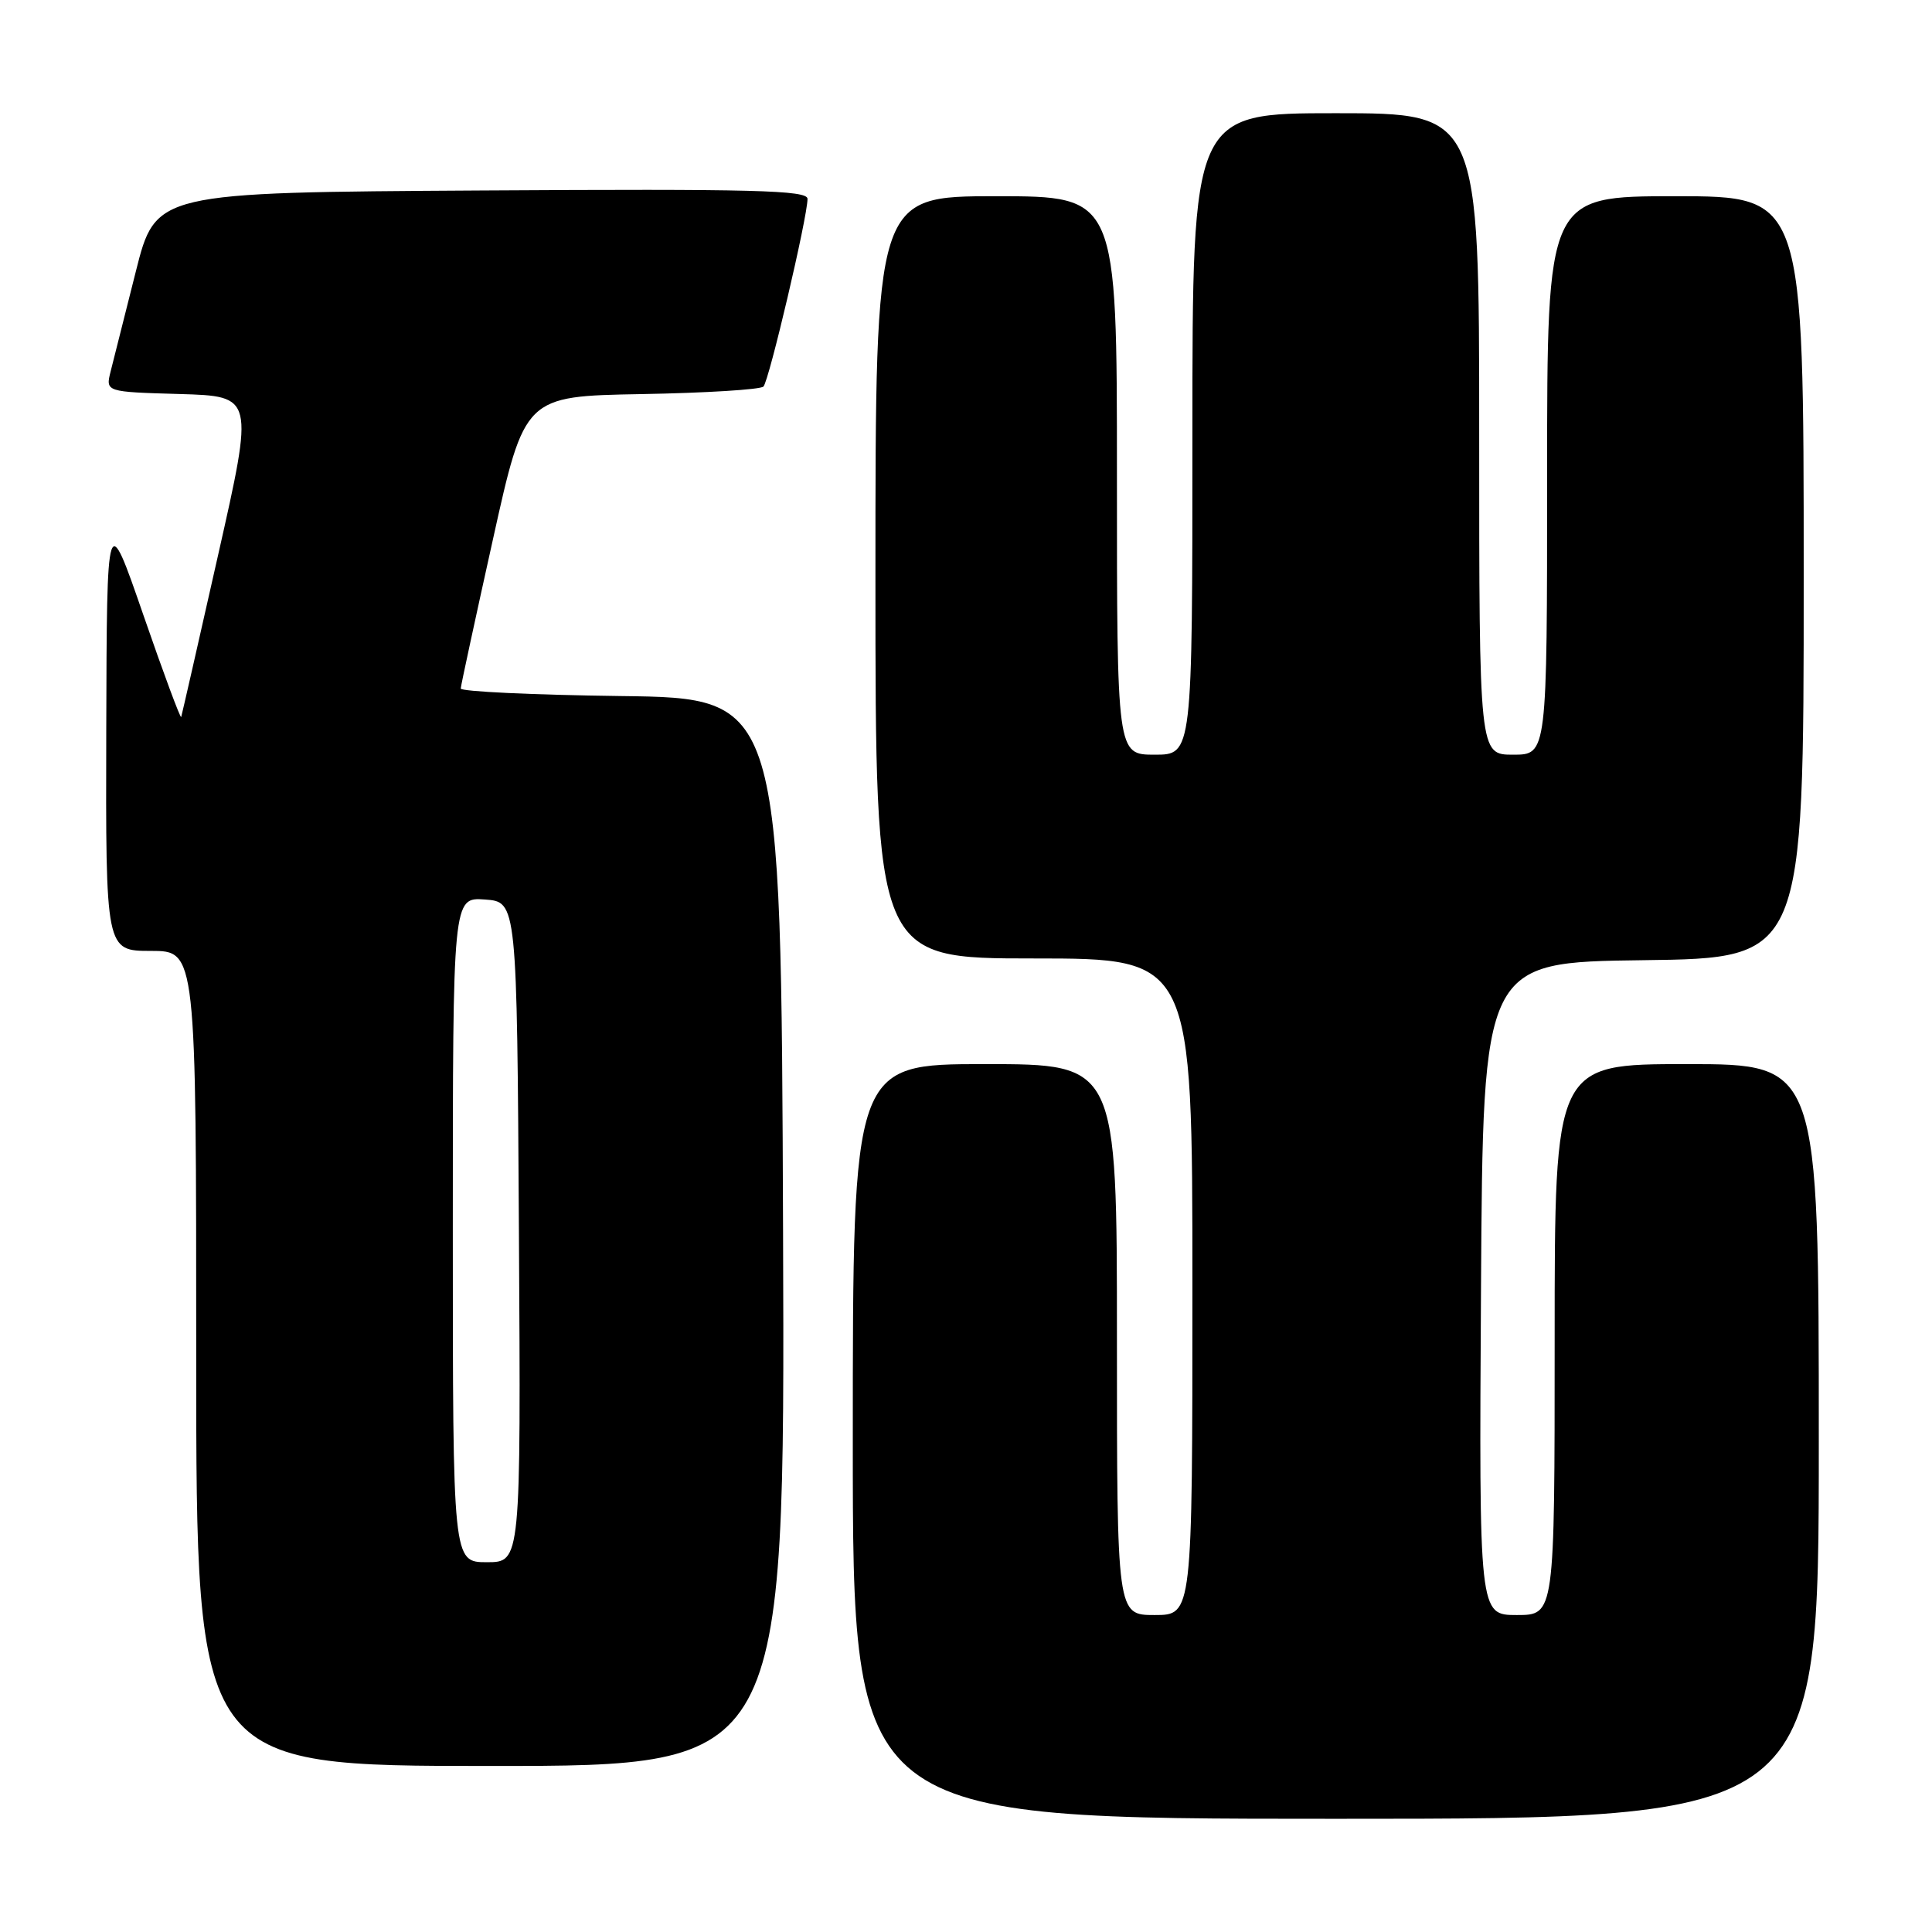 <?xml version="1.0" encoding="UTF-8" standalone="no"?>
<!DOCTYPE svg PUBLIC "-//W3C//DTD SVG 1.1//EN" "http://www.w3.org/Graphics/SVG/1.1/DTD/svg11.dtd" >
<svg xmlns="http://www.w3.org/2000/svg" xmlns:xlink="http://www.w3.org/1999/xlink" version="1.1" viewBox="0 0 256 256">
 <g >
 <path fill="currentColor"
d=" M 241.00 191.00 C 241.00 141.00 241.00 141.00 223.50 141.00 C 206.00 141.00 206.00 141.00 206.00 177.50 C 206.00 214.00 206.00 214.00 200.99 214.00 C 195.98 214.00 195.98 214.00 196.24 170.75 C 196.50 127.50 196.50 127.50 217.75 127.23 C 239.00 126.96 239.00 126.96 239.00 76.48 C 239.00 26.00 239.00 26.00 222.00 26.00 C 205.00 26.00 205.00 26.00 205.00 63.00 C 205.00 100.00 205.00 100.00 200.50 100.00 C 196.00 100.00 196.00 100.00 196.00 57.50 C 196.00 15.00 196.00 15.00 177.00 15.00 C 158.00 15.00 158.00 15.00 158.00 57.50 C 158.00 100.00 158.00 100.00 153.00 100.00 C 148.00 100.00 148.00 100.00 148.00 63.00 C 148.00 26.00 148.00 26.00 132.00 26.00 C 116.00 26.00 116.00 26.00 116.00 76.50 C 116.00 127.00 116.00 127.00 137.00 127.00 C 158.00 127.00 158.00 127.00 158.00 170.50 C 158.00 214.00 158.00 214.00 153.00 214.00 C 148.00 214.00 148.00 214.00 148.00 177.50 C 148.00 141.00 148.00 141.00 130.50 141.00 C 113.00 141.00 113.00 141.00 113.00 191.00 C 113.00 241.00 113.00 241.00 177.00 241.00 C 241.00 241.00 241.00 241.00 241.00 191.00 Z  M 103.76 163.25 C 103.50 92.50 103.50 92.50 82.25 92.23 C 70.56 92.08 61.02 91.63 61.05 91.23 C 61.07 90.83 62.99 81.95 65.31 71.50 C 69.52 52.50 69.52 52.50 84.99 52.22 C 93.49 52.07 100.77 51.62 101.16 51.22 C 101.90 50.47 107.00 28.76 107.00 26.35 C 107.00 25.20 99.93 25.02 63.81 25.24 C 20.63 25.50 20.63 25.50 17.99 36.00 C 16.54 41.78 15.04 47.72 14.66 49.21 C 13.98 51.93 13.98 51.93 23.81 52.21 C 33.65 52.50 33.65 52.50 28.91 73.50 C 26.31 85.05 24.10 94.72 24.01 95.00 C 23.92 95.28 21.66 89.20 19.00 81.50 C 14.16 67.50 14.16 67.50 14.08 96.75 C 14.00 126.00 14.00 126.00 20.00 126.00 C 26.00 126.00 26.00 126.00 26.00 180.00 C 26.00 234.00 26.00 234.00 65.01 234.00 C 104.01 234.00 104.01 234.00 103.76 163.25 Z  M 60.00 162.94 C 60.00 118.89 60.00 118.89 64.25 119.19 C 68.50 119.50 68.50 119.50 68.76 163.25 C 69.02 207.00 69.02 207.00 64.51 207.00 C 60.00 207.00 60.00 207.00 60.00 162.94 Z "/>
</g>
</svg>